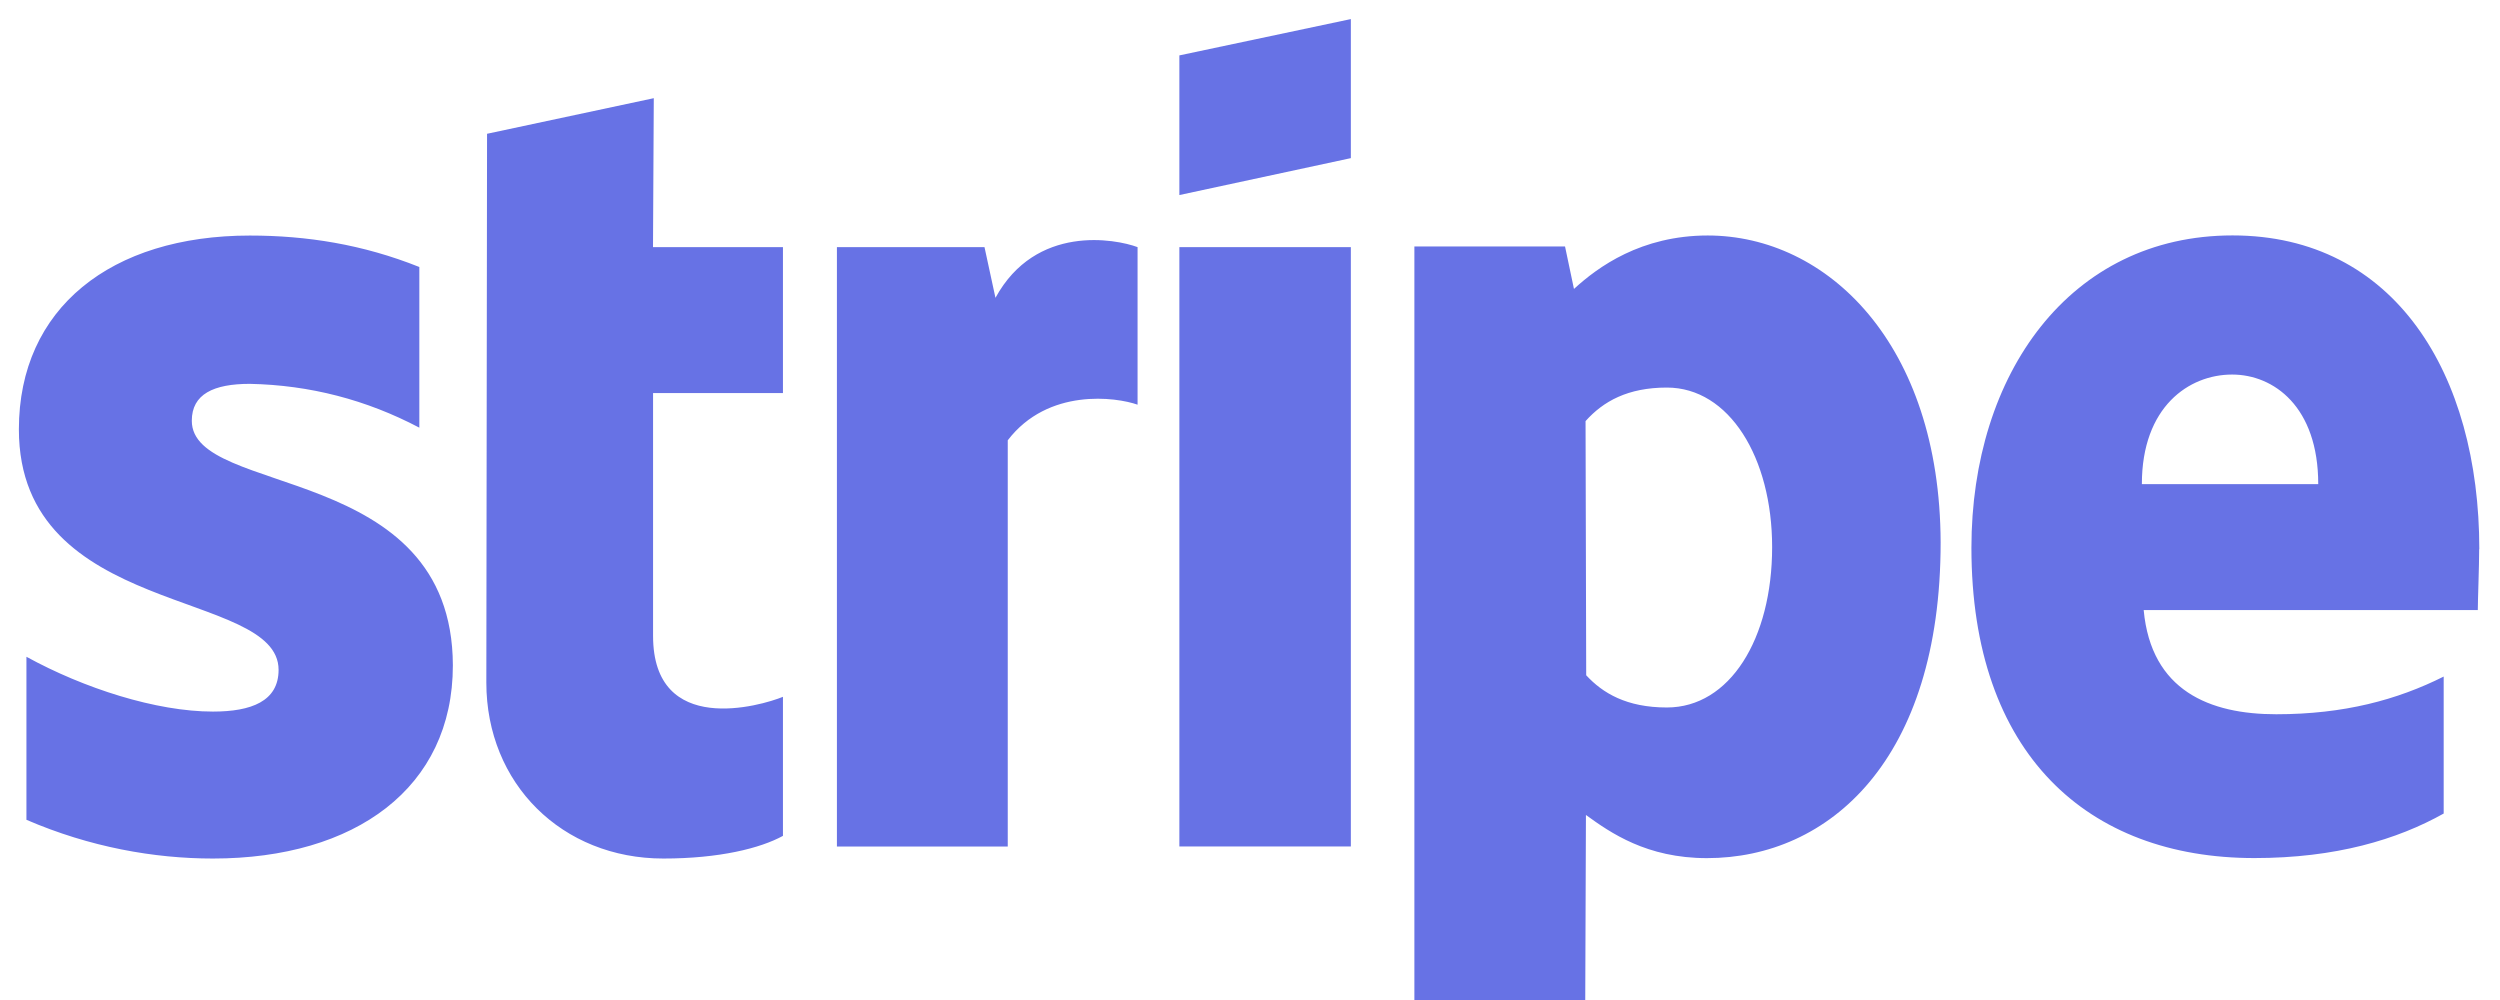 <svg xmlns="http://www.w3.org/2000/svg" xmlns:xlink="http://www.w3.org/1999/xlink" width="200" zoomAndPan="magnify" viewBox="0 0 150 60" height="80" preserveAspectRatio="xMidYMid meet" version="1.0"><defs><clipPath id="55a3c8d0c6"><path d="M 1 1.059 L 149 1.059 L 149 60 L 1 60 Z M 1 1.059 " clip-rule="nonzero"/></clipPath></defs><g clip-path="url(#55a3c8d0c6)"><path fill="#6772e5" d="M 148.758 32.949 C 148.758 22.43 143.672 14.125 133.953 14.125 C 124.195 14.125 118.285 22.43 118.285 32.867 C 118.285 45.238 125.258 51.484 135.262 51.484 C 140.145 51.484 143.832 50.375 146.621 48.812 L 146.621 40.594 C 143.832 41.992 140.637 42.855 136.574 42.855 C 132.598 42.855 129.07 41.457 128.621 36.605 L 148.668 36.605 C 148.668 36.07 148.75 33.938 148.75 32.949 Z M 128.512 29.047 C 128.512 24.402 131.34 22.473 133.926 22.473 C 136.426 22.473 139.094 24.402 139.094 29.047 Z M 102.473 14.129 C 98.457 14.129 95.875 16.02 94.438 17.336 L 93.902 14.789 L 84.863 14.789 L 84.863 62.707 L 95.113 60.531 L 95.156 48.898 C 96.633 49.969 98.805 51.488 102.414 51.488 C 109.754 51.488 116.438 45.59 116.438 32.543 C 116.398 20.621 109.633 14.129 102.453 14.129 Z M 100.012 42.449 C 97.594 42.449 96.16 41.586 95.172 40.516 L 95.133 25.266 C 96.199 24.074 97.676 23.254 100.012 23.254 C 103.746 23.254 106.328 27.445 106.328 32.828 C 106.328 38.336 103.785 42.449 100.012 42.449 Z M 70.762 11.703 L 81.051 9.488 L 81.051 1.145 L 70.762 3.324 Z M 70.762 14.828 L 81.051 14.828 L 81.051 50.789 L 70.762 50.789 Z M 59.727 17.867 L 59.07 14.828 L 50.215 14.828 L 50.215 50.793 L 60.465 50.793 L 60.465 26.418 C 62.883 23.254 66.984 23.828 68.254 24.281 L 68.254 14.828 C 66.941 14.336 62.148 13.434 59.727 17.871 Z M 39.227 5.891 L 29.223 8.027 L 29.18 40.949 C 29.18 47.031 33.73 51.512 39.801 51.512 C 43.164 51.512 45.621 50.895 46.977 50.152 L 46.977 41.809 C 45.664 42.348 39.184 44.234 39.184 38.152 L 39.184 23.582 L 46.977 23.582 L 46.977 14.828 L 39.18 14.828 Z M 11.508 25.246 C 11.508 23.645 12.82 23.031 14.992 23.031 C 18.586 23.105 21.977 23.984 25.16 25.66 L 25.16 16.02 C 21.758 14.66 18.395 14.133 14.992 14.133 C 6.668 14.133 1.133 18.488 1.133 25.762 C 1.133 37.105 16.715 35.297 16.715 40.191 C 16.715 42.078 15.074 42.695 12.777 42.695 C 9.375 42.695 5.027 41.297 1.586 39.406 L 1.586 49.188 C 5.398 50.832 9.254 51.512 12.777 51.512 C 21.309 51.512 27.172 47.277 27.172 39.918 C 27.133 27.672 11.508 29.852 11.508 25.246 Z M 11.508 25.246 " fill-opacity="1" fill-rule="evenodd"/></g></svg>